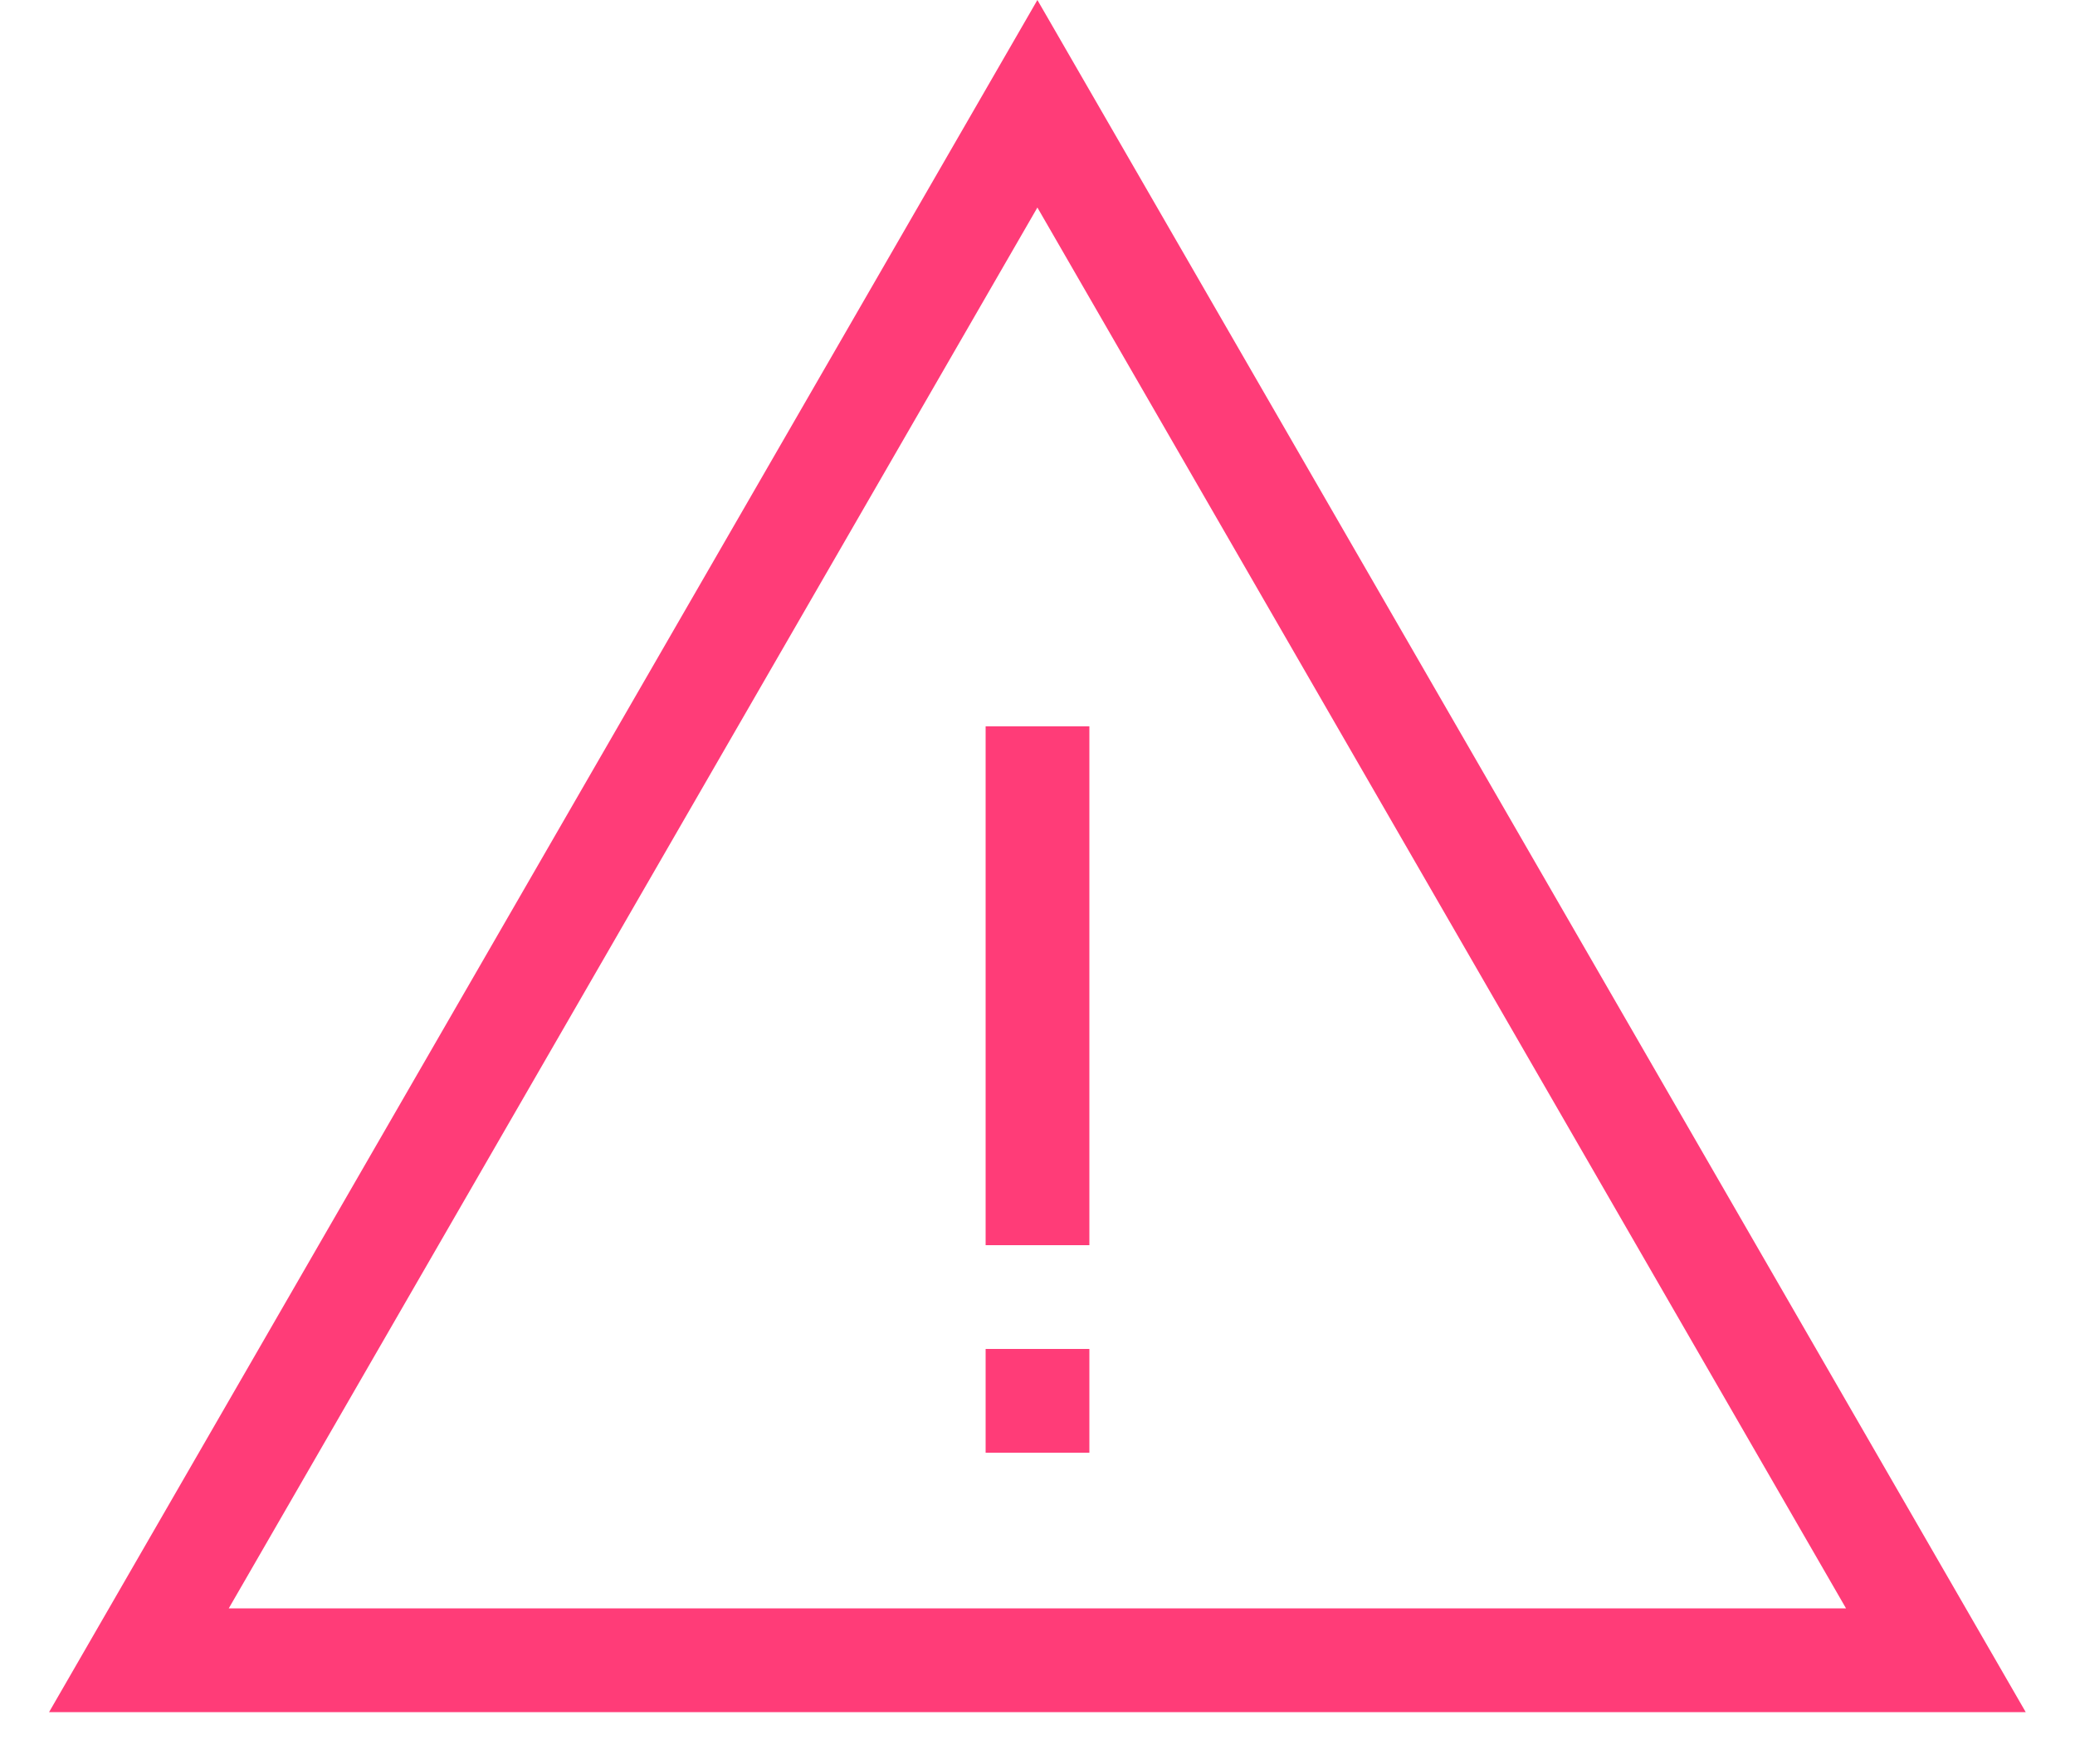 <svg width="20" height="17" viewBox="0 0 20 17" fill="none" xmlns="http://www.w3.org/2000/svg">
<path fill-rule="evenodd" clip-rule="evenodd" d="M9.999 0L19.525 16.5H0.473L9.999 0ZM9.999 2L2.205 15.5H17.793L9.999 2Z" fill="#FF3C78"/>
<path fill-rule="evenodd" clip-rule="evenodd" d="M9.5 14L9.5 13L10.5 13L10.5 14L9.5 14ZM10.5 7L10.5 12L9.5 12L9.5 7L10.5 7Z" fill="#FF3C78"/>
</svg>
